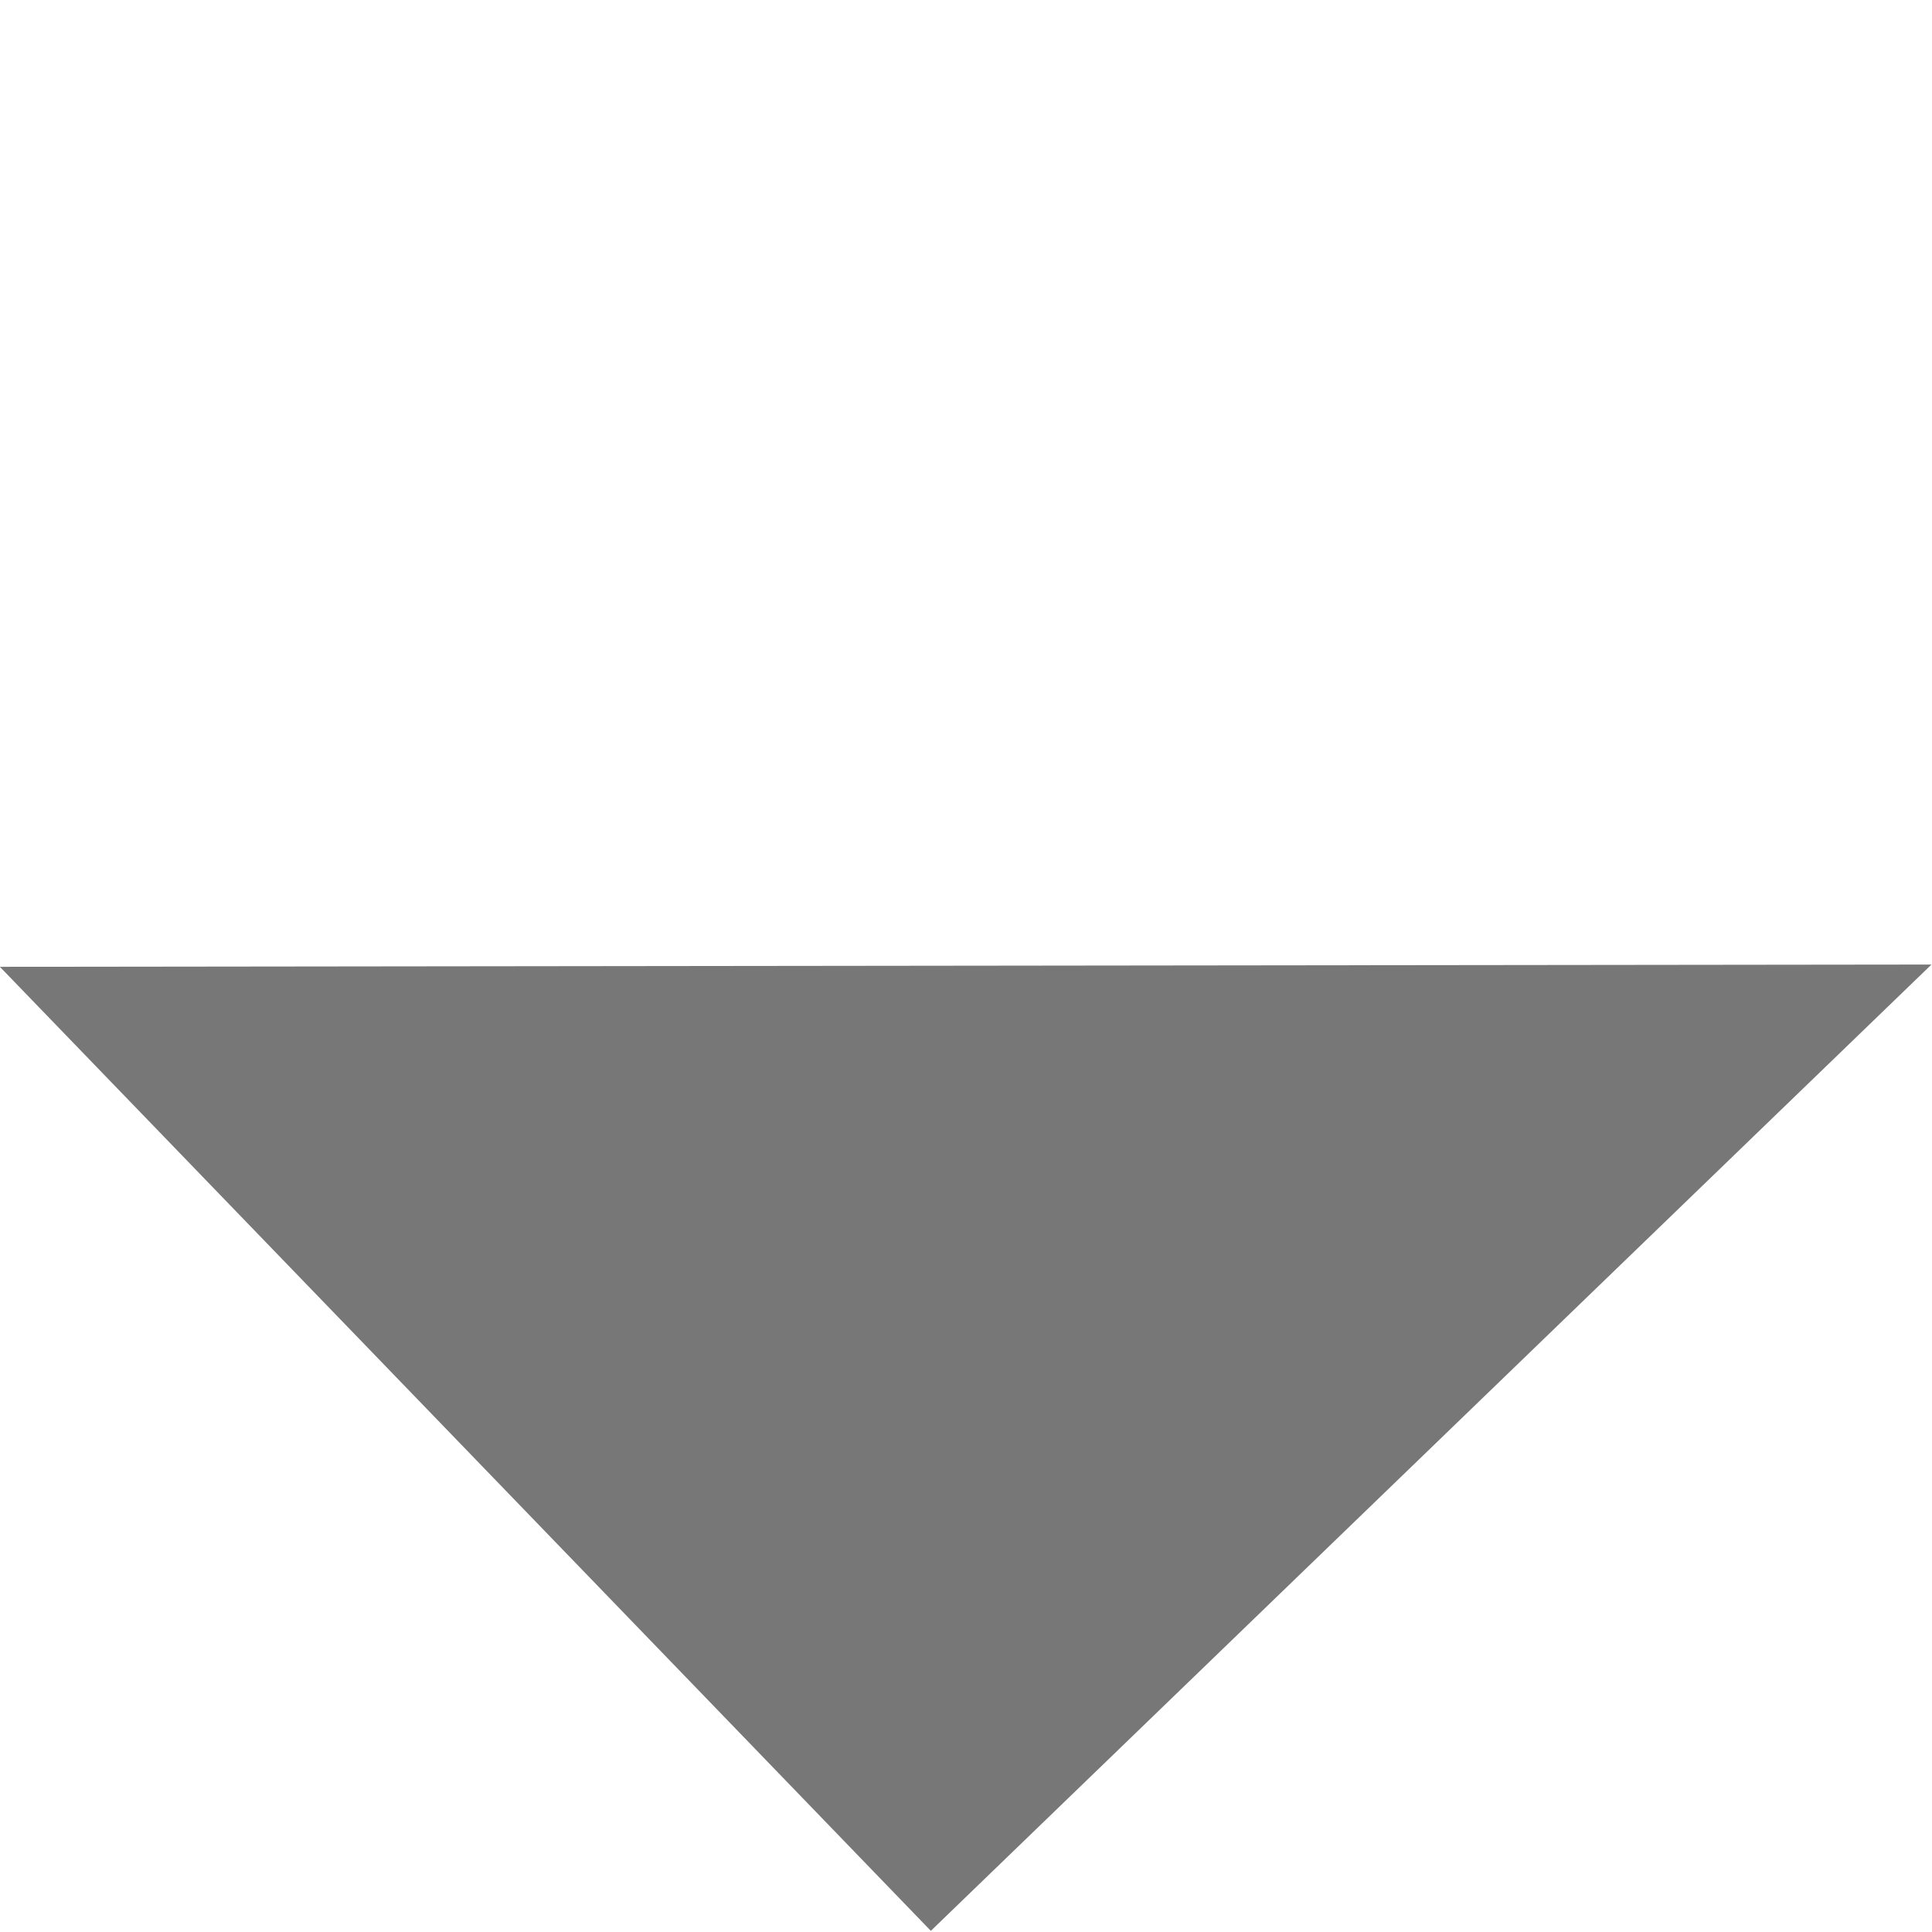 <?xml version="1.0" encoding="UTF-8"?>
<svg width="6px" height="6px" viewBox="0 0 6 6" version="1.1" xmlns="http://www.w3.org/2000/svg" xmlns:xlink="http://www.w3.org/1999/xlink">
    <!-- Generator: sketchtool 52.6 (67491) - http://www.bohemiancoding.com/sketch -->
    <title>93F598E5-3F30-40F0-ADC3-8D559F55DECE</title>
    <desc>Created with sketchtool.</desc>
    <g id="Symbols" stroke="none" stroke-width="1" fill="none" fill-rule="evenodd">
        <g id="icon/-4-arrow-bottom" fill="#777777">
            <polygon id="Rectangle-3" transform="translate(2.999, 2.999) rotate(46) translate(-2.999, -2.999) " points="5.08 0.839 5.08 5.159 0.918 5.159"></polygon>
        </g>
    </g>
</svg>